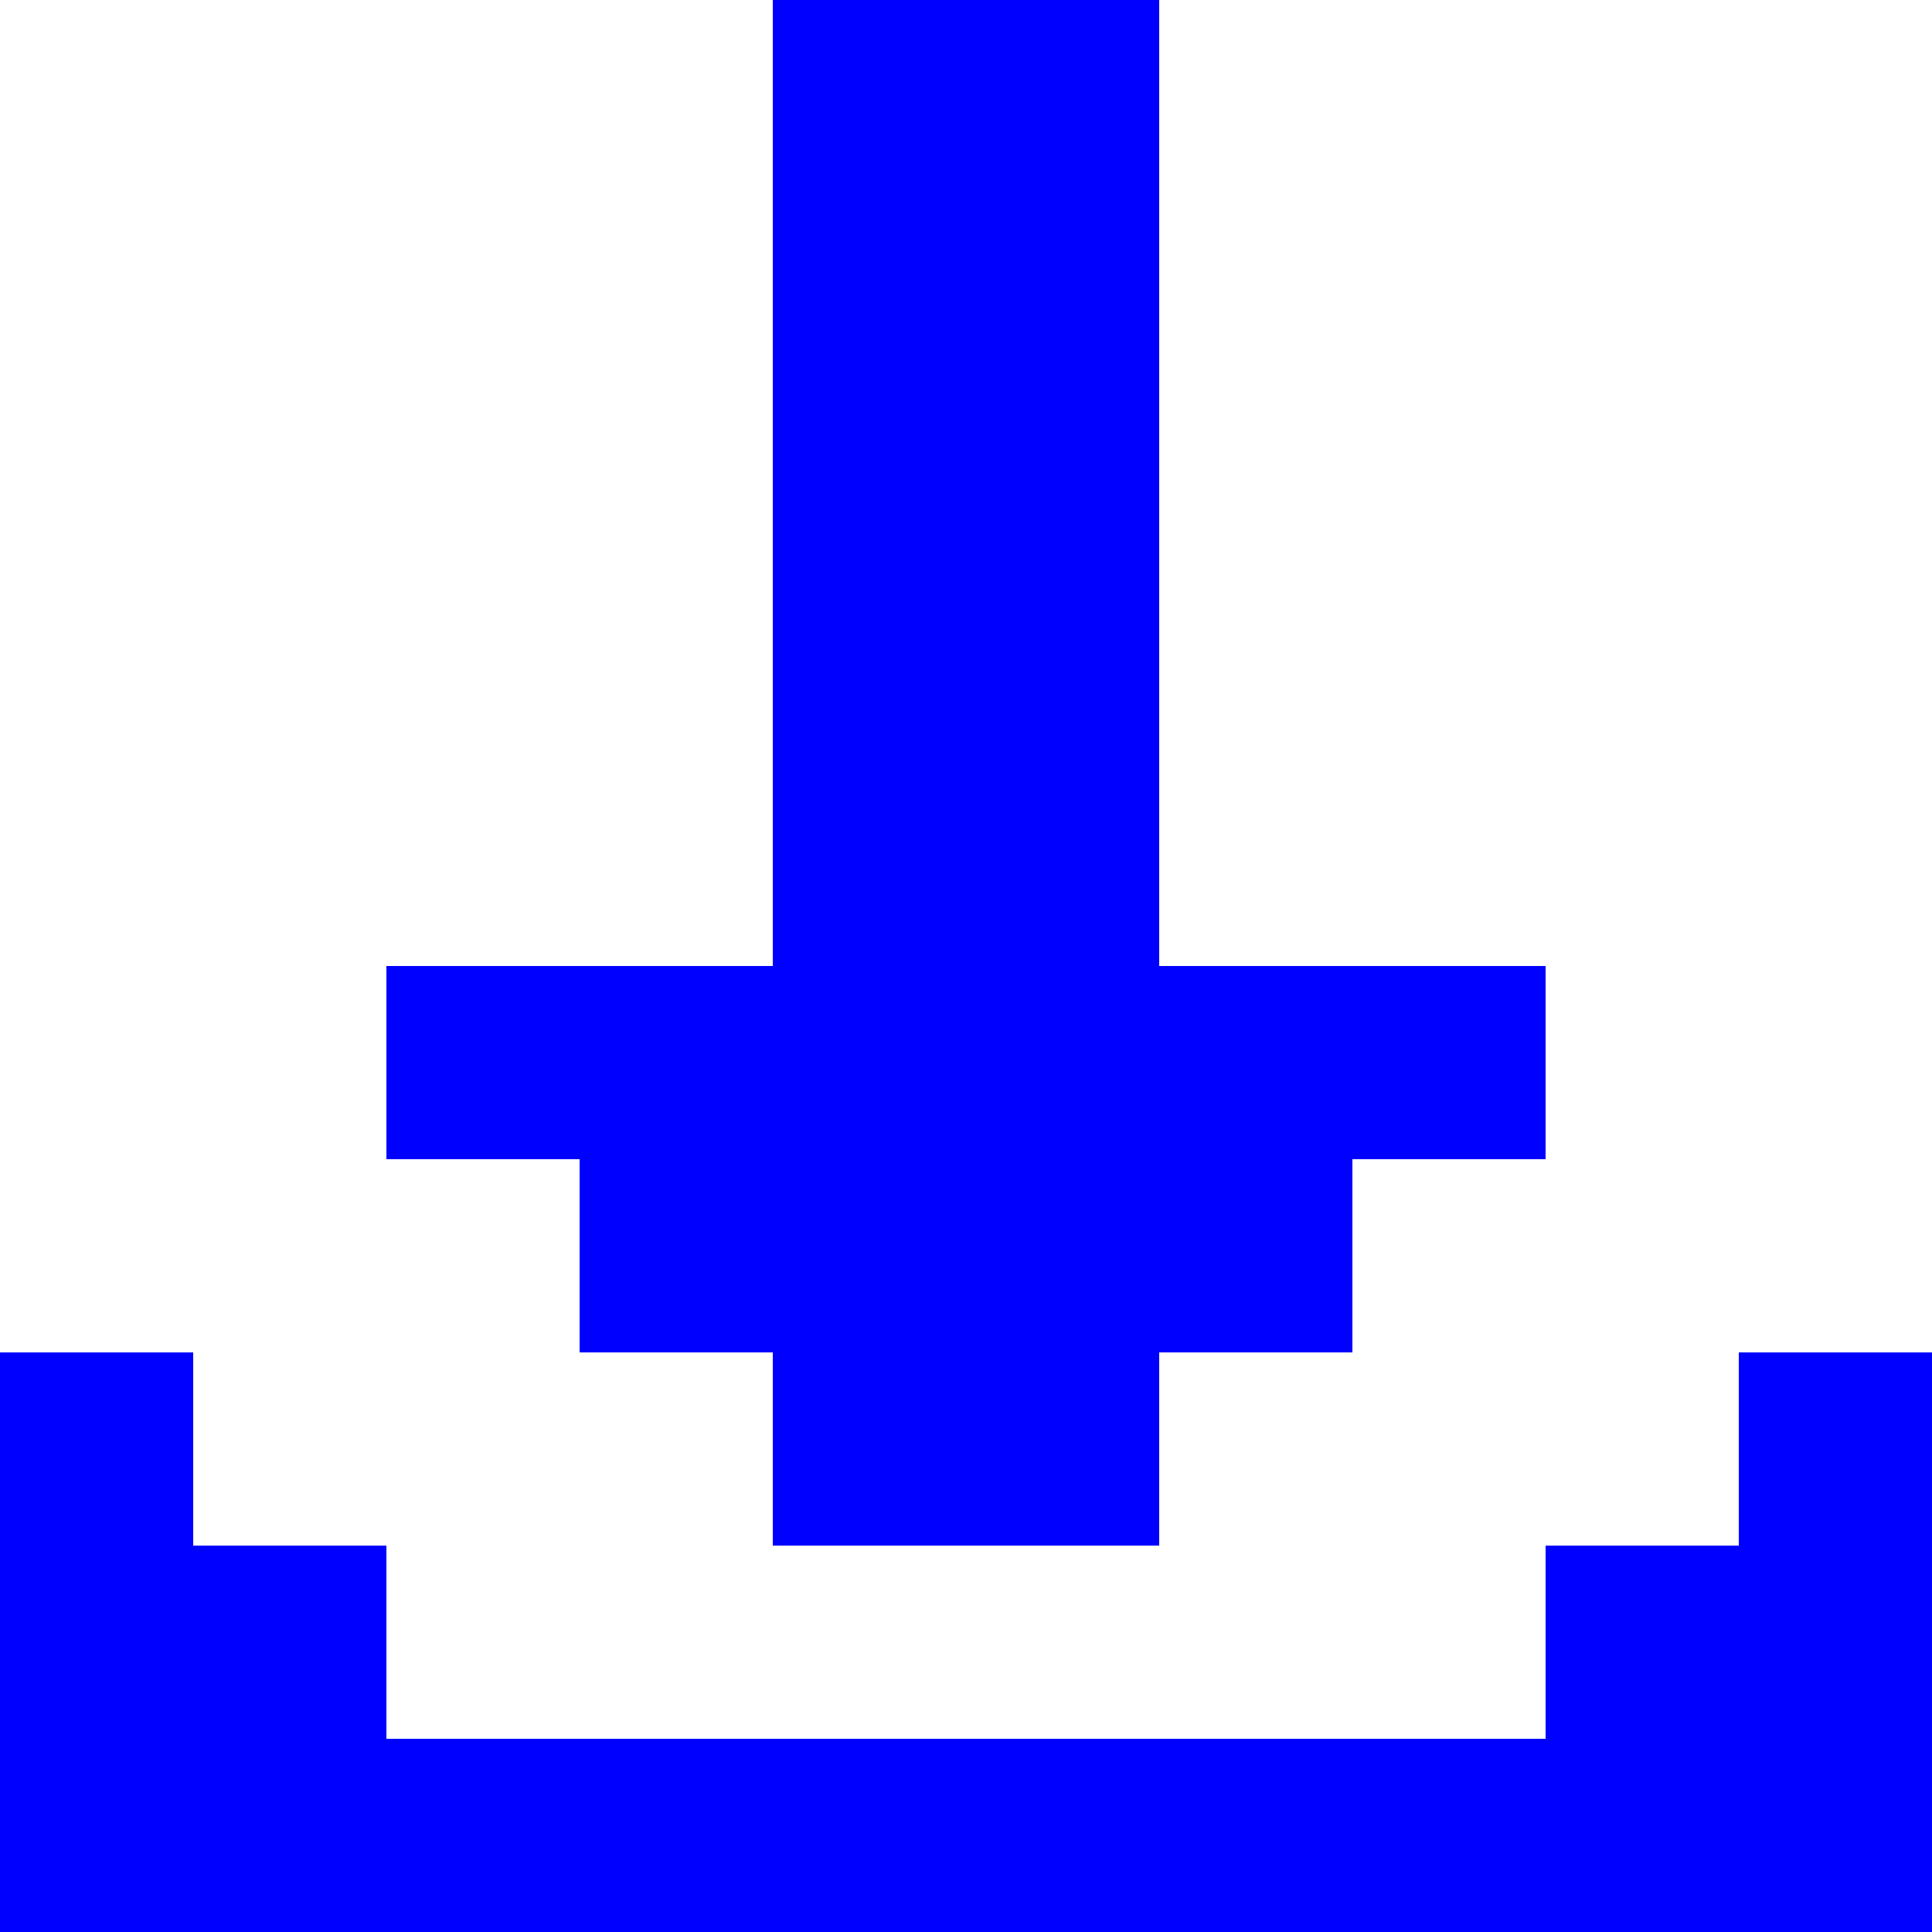 <svg xmlns="http://www.w3.org/2000/svg" viewBox="0 0 10 10" width="10" height="10"><rect x="4" y="0" width="1" height="1" fill="blue" /><rect x="5" y="0" width="1" height="1" fill="blue" /><rect x="4" y="1" width="1" height="1" fill="blue" /><rect x="5" y="1" width="1" height="1" fill="blue" /><rect x="4" y="2" width="1" height="1" fill="blue" /><rect x="5" y="2" width="1" height="1" fill="blue" /><rect x="4" y="3" width="1" height="1" fill="blue" /><rect x="5" y="3" width="1" height="1" fill="blue" /><rect x="4" y="4" width="1" height="1" fill="blue" /><rect x="5" y="4" width="1" height="1" fill="blue" /><rect x="2" y="5" width="1" height="1" fill="blue" /><rect x="3" y="5" width="1" height="1" fill="blue" /><rect x="4" y="5" width="1" height="1" fill="blue" /><rect x="5" y="5" width="1" height="1" fill="blue" /><rect x="6" y="5" width="1" height="1" fill="blue" /><rect x="7" y="5" width="1" height="1" fill="blue" /><rect x="3" y="6" width="1" height="1" fill="blue" /><rect x="4" y="6" width="1" height="1" fill="blue" /><rect x="5" y="6" width="1" height="1" fill="blue" /><rect x="6" y="6" width="1" height="1" fill="blue" /><rect x="0" y="7" width="1" height="1" fill="blue" /><rect x="4" y="7" width="1" height="1" fill="blue" /><rect x="5" y="7" width="1" height="1" fill="blue" /><rect x="9" y="7" width="1" height="1" fill="blue" /><rect x="0" y="8" width="1" height="1" fill="blue" /><rect x="1" y="8" width="1" height="1" fill="blue" /><rect x="8" y="8" width="1" height="1" fill="blue" /><rect x="9" y="8" width="1" height="1" fill="blue" /><rect x="0" y="9" width="1" height="1" fill="blue" /><rect x="1" y="9" width="1" height="1" fill="blue" /><rect x="2" y="9" width="1" height="1" fill="blue" /><rect x="3" y="9" width="1" height="1" fill="blue" /><rect x="4" y="9" width="1" height="1" fill="blue" /><rect x="5" y="9" width="1" height="1" fill="blue" /><rect x="6" y="9" width="1" height="1" fill="blue" /><rect x="7" y="9" width="1" height="1" fill="blue" /><rect x="8" y="9" width="1" height="1" fill="blue" /><rect x="9" y="9" width="1" height="1" fill="blue" /></svg>